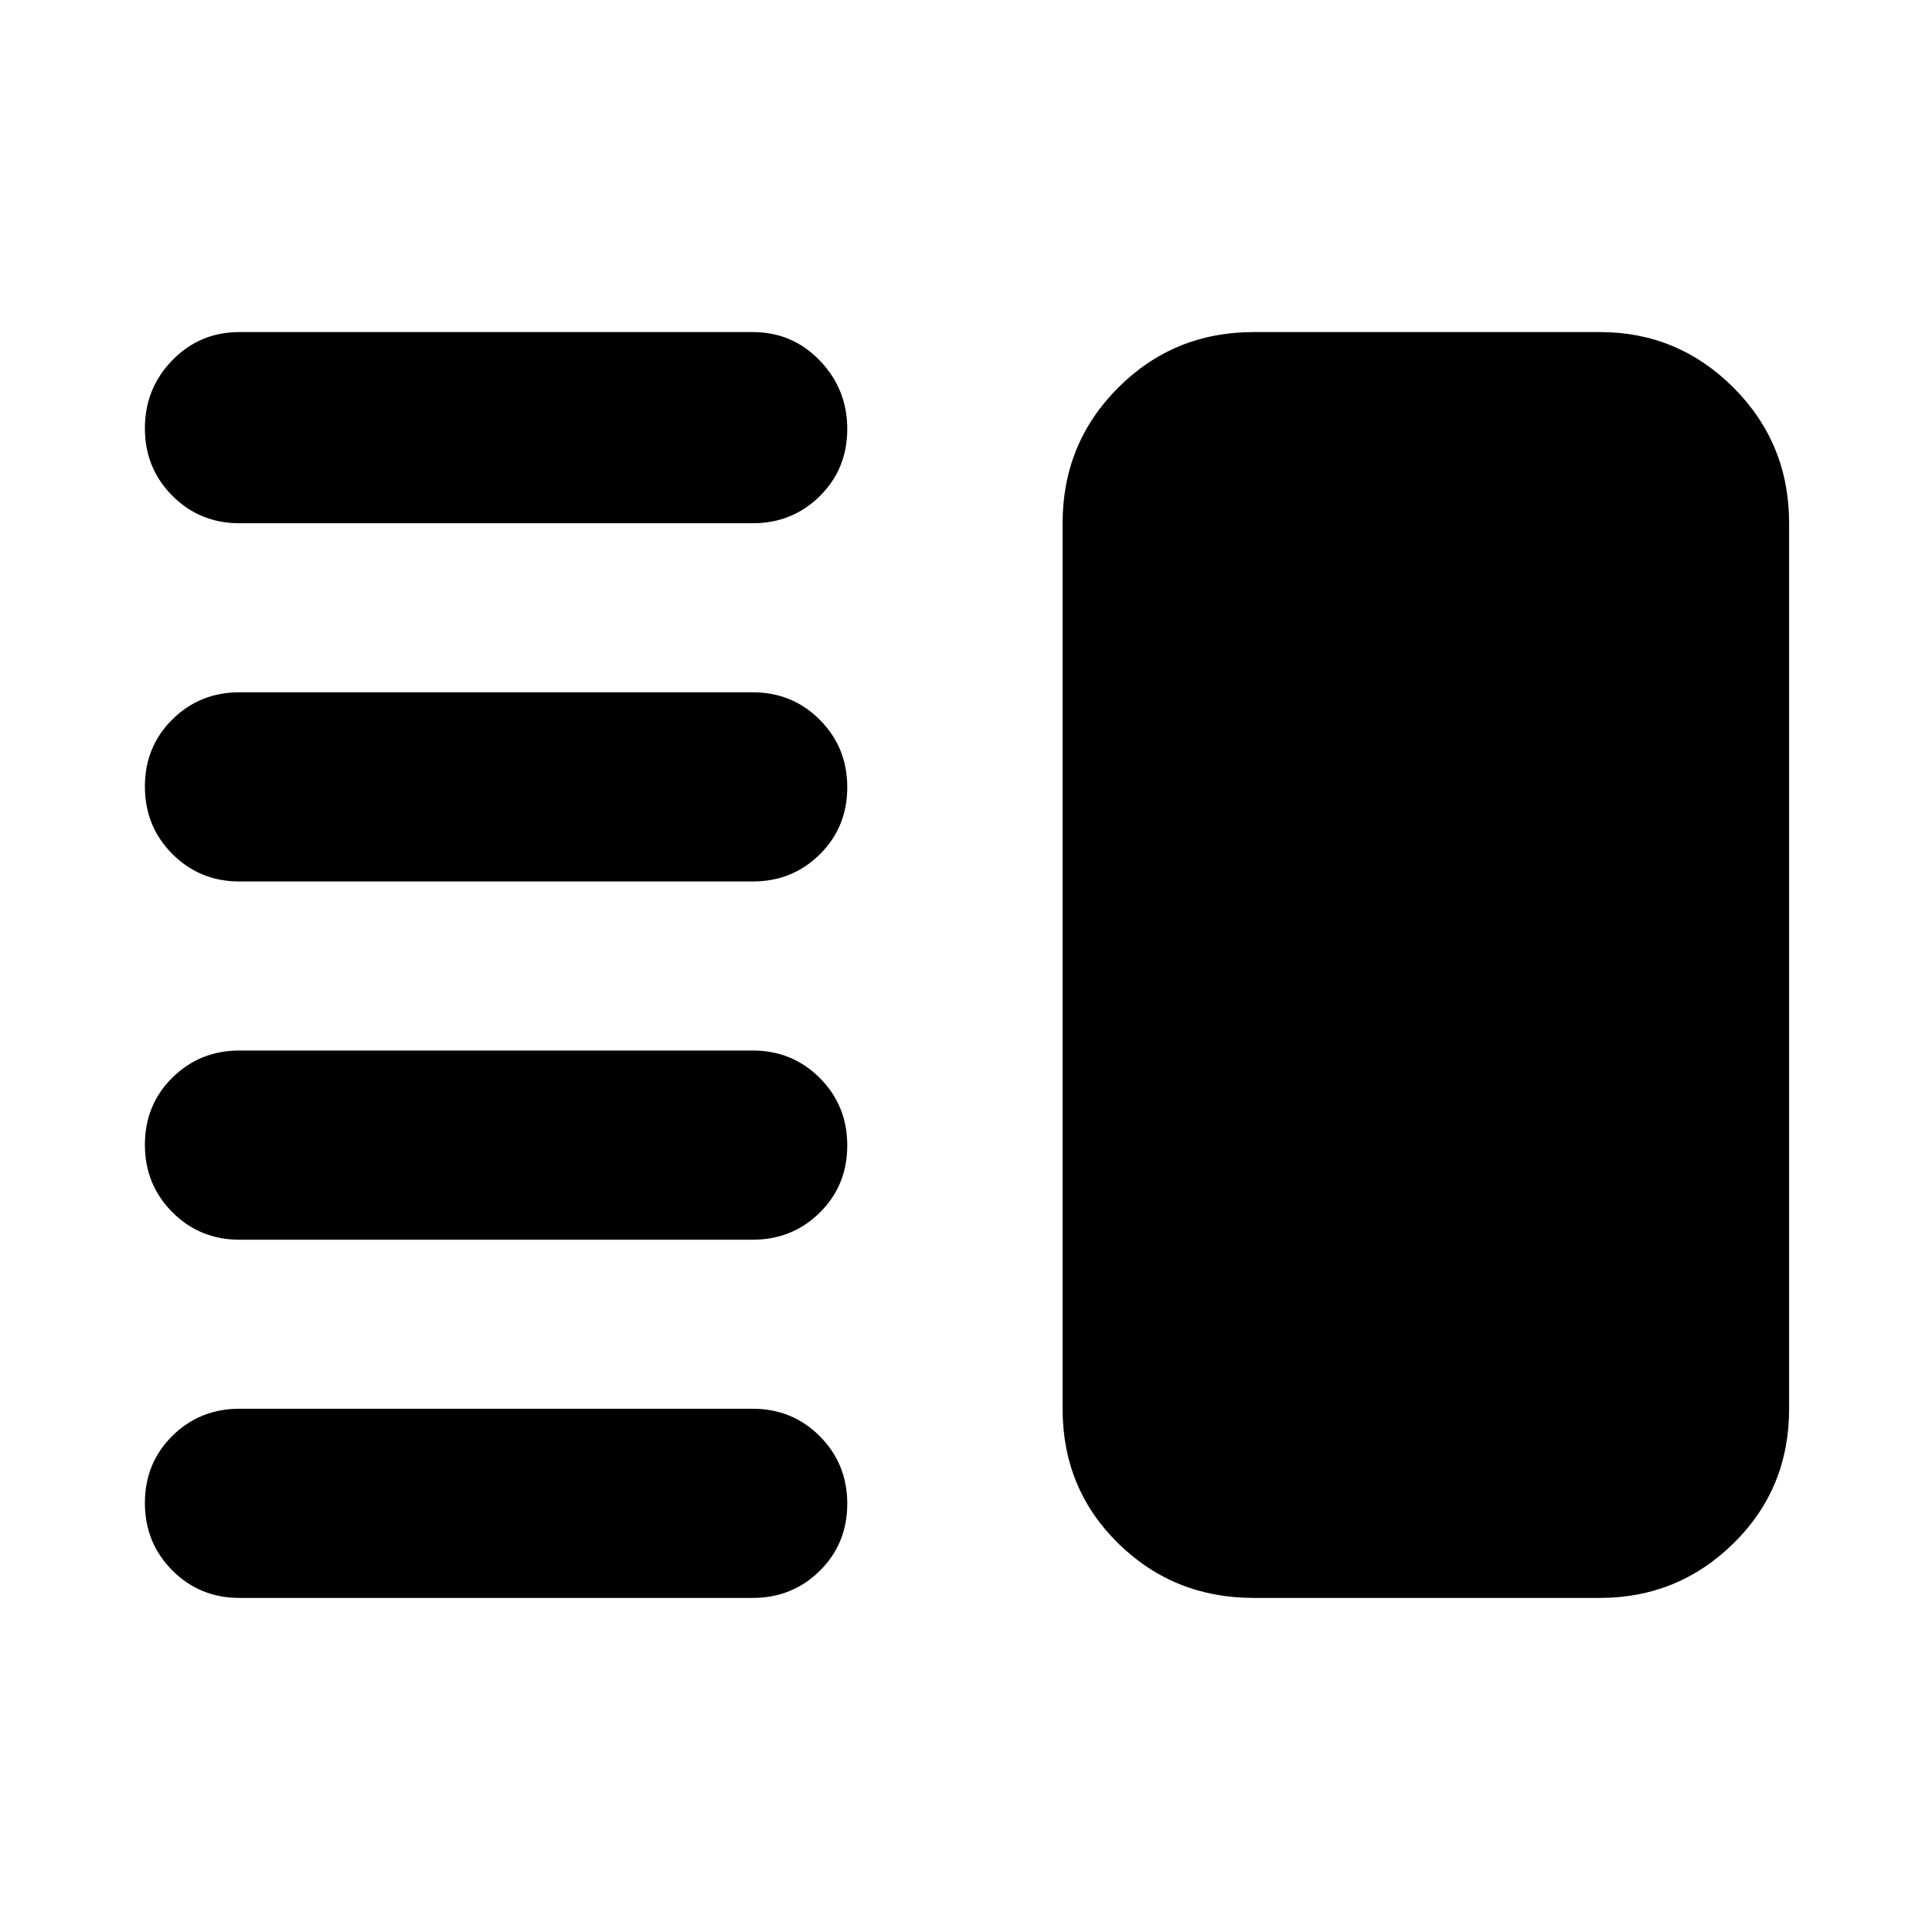 <svg xmlns="http://www.w3.org/2000/svg" width="48" height="48" viewBox="0 -960 960 960"><path d="M119-344q-19.75 0-33.375-13.675Q72-371.351 72-391.175 72-411 85.625-424.5 99.25-438 119-438h255q19.75 0 33.375 13.675Q421-410.649 421-390.825 421-371 407.375-357.5 393.75-344 374-344H119Zm0 178q-19.75 0-33.375-13.675Q72-193.351 72-213.175 72-233 85.625-246.5 99.25-260 119-260h255q19.75 0 33.375 13.675Q421-232.649 421-212.825 421-193 407.375-179.5 393.75-166 374-166H119Zm0-356q-19.75 0-33.375-13.675Q72-549.351 72-569.175 72-589 85.625-602.5 99.25-616 119-616h255q19.75 0 33.375 13.675Q421-588.649 421-568.825 421-549 407.375-535.5 393.75-522 374-522H119Zm0-178q-19.75 0-33.375-13.675Q72-727.351 72-747.175 72-767 85.625-781 99.25-795 119-795h255q19.75 0 33.375 14.175 13.625 14.176 13.625 34Q421-727 407.375-713.5 393.75-700 374-700H119Zm504 534q-39.75 0-67.375-27.125T528-260v-440q0-39.75 27.625-67.375T623-795h172q38.75 0 66.375 27.625T889-700v440q0 39.75-27.625 66.875T795-166H623Z"/></svg>